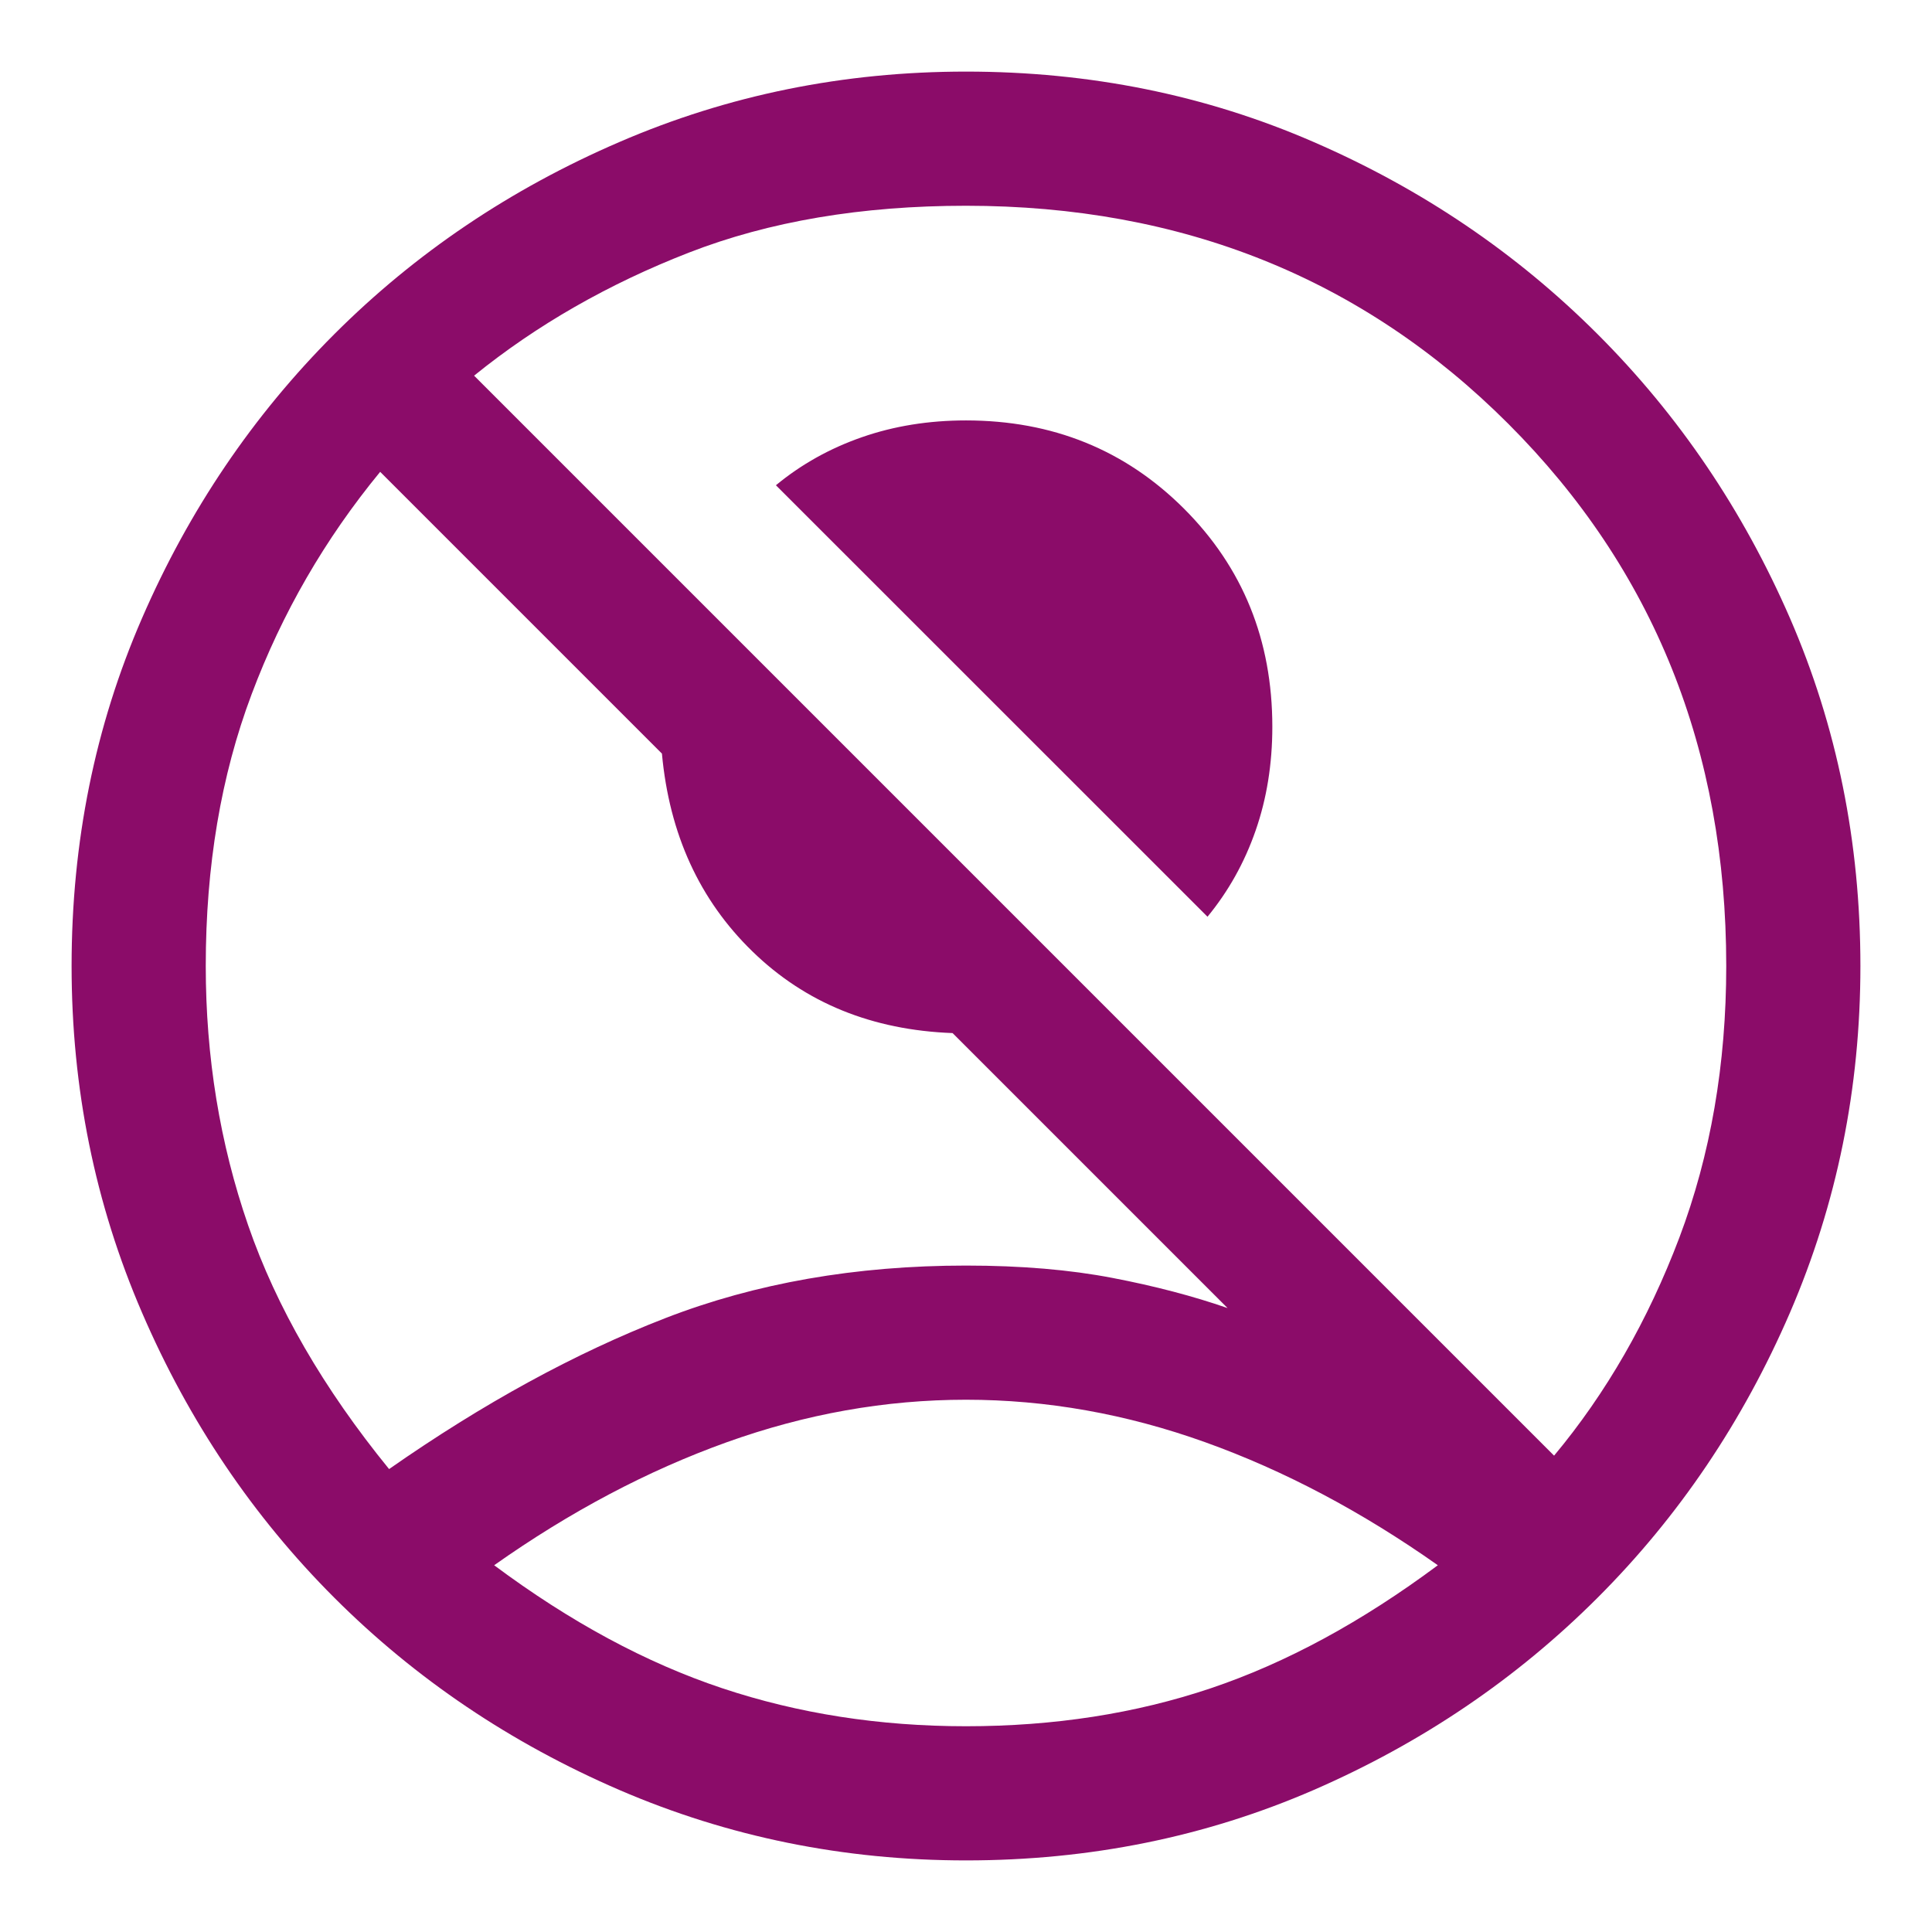 <svg width="18" height="18" viewBox="0 0 18 18" fill="none" xmlns="http://www.w3.org/2000/svg">
<path d="M11.25 8.541L7.229 4.521C7.465 4.326 7.732 4.177 8.031 4.073C8.33 3.969 8.653 3.917 9 3.917C9.805 3.917 10.482 4.191 11.031 4.739C11.58 5.288 11.854 5.965 11.854 6.771C11.854 7.118 11.802 7.441 11.698 7.739C11.594 8.038 11.444 8.305 11.25 8.541ZM3.625 13.687C4.5 13.076 5.357 12.607 6.198 12.281C7.038 11.955 7.972 11.791 9 11.791C9.514 11.791 9.969 11.83 10.364 11.906C10.76 11.982 11.118 12.076 11.437 12.187L8.875 9.625C8.125 9.597 7.503 9.344 7.01 8.864C6.517 8.385 6.236 7.771 6.167 7.021L3.542 4.396C3.028 5.021 2.628 5.712 2.344 6.469C2.059 7.226 1.917 8.069 1.917 9C1.917 9.847 2.048 10.653 2.312 11.416C2.576 12.18 3.014 12.937 3.625 13.687ZM14.479 13.562C14.965 12.979 15.354 12.302 15.646 11.531C15.937 10.76 16.083 9.916 16.083 9C16.083 6.986 15.406 5.302 14.052 3.948C12.698 2.594 11.014 1.917 9 1.917C8.028 1.917 7.167 2.062 6.417 2.354C5.667 2.646 5 3.028 4.417 3.5L14.479 13.562ZM9 17.333C7.861 17.333 6.785 17.114 5.771 16.677C4.757 16.239 3.871 15.642 3.114 14.885C2.357 14.128 1.76 13.243 1.323 12.229C0.885 11.215 0.667 10.139 0.667 9C0.667 7.847 0.885 6.767 1.323 5.76C1.76 4.753 2.357 3.871 3.114 3.114C3.871 2.357 4.757 1.76 5.771 1.323C6.785 0.885 7.861 0.667 9 0.667C10.153 0.667 11.232 0.885 12.239 1.323C13.246 1.76 14.128 2.357 14.885 3.114C15.642 3.871 16.239 4.753 16.677 5.76C17.114 6.767 17.333 7.847 17.333 9C17.333 10.139 17.114 11.215 16.677 12.229C16.239 13.243 15.642 14.128 14.885 14.885C14.128 15.642 13.246 16.239 12.239 16.677C11.232 17.114 10.153 17.333 9 17.333ZM9 16.083C9.819 16.083 10.58 15.965 11.281 15.729C11.982 15.493 12.687 15.111 13.396 14.583C12.687 14.083 11.965 13.701 11.229 13.437C10.493 13.173 9.75 13.041 9 13.041C8.25 13.041 7.507 13.173 6.771 13.437C6.035 13.701 5.312 14.083 4.604 14.583C5.312 15.111 6.021 15.493 6.729 15.729C7.437 15.965 8.194 16.083 9 16.083Z" fill="#8B0C69"/>
</svg>
